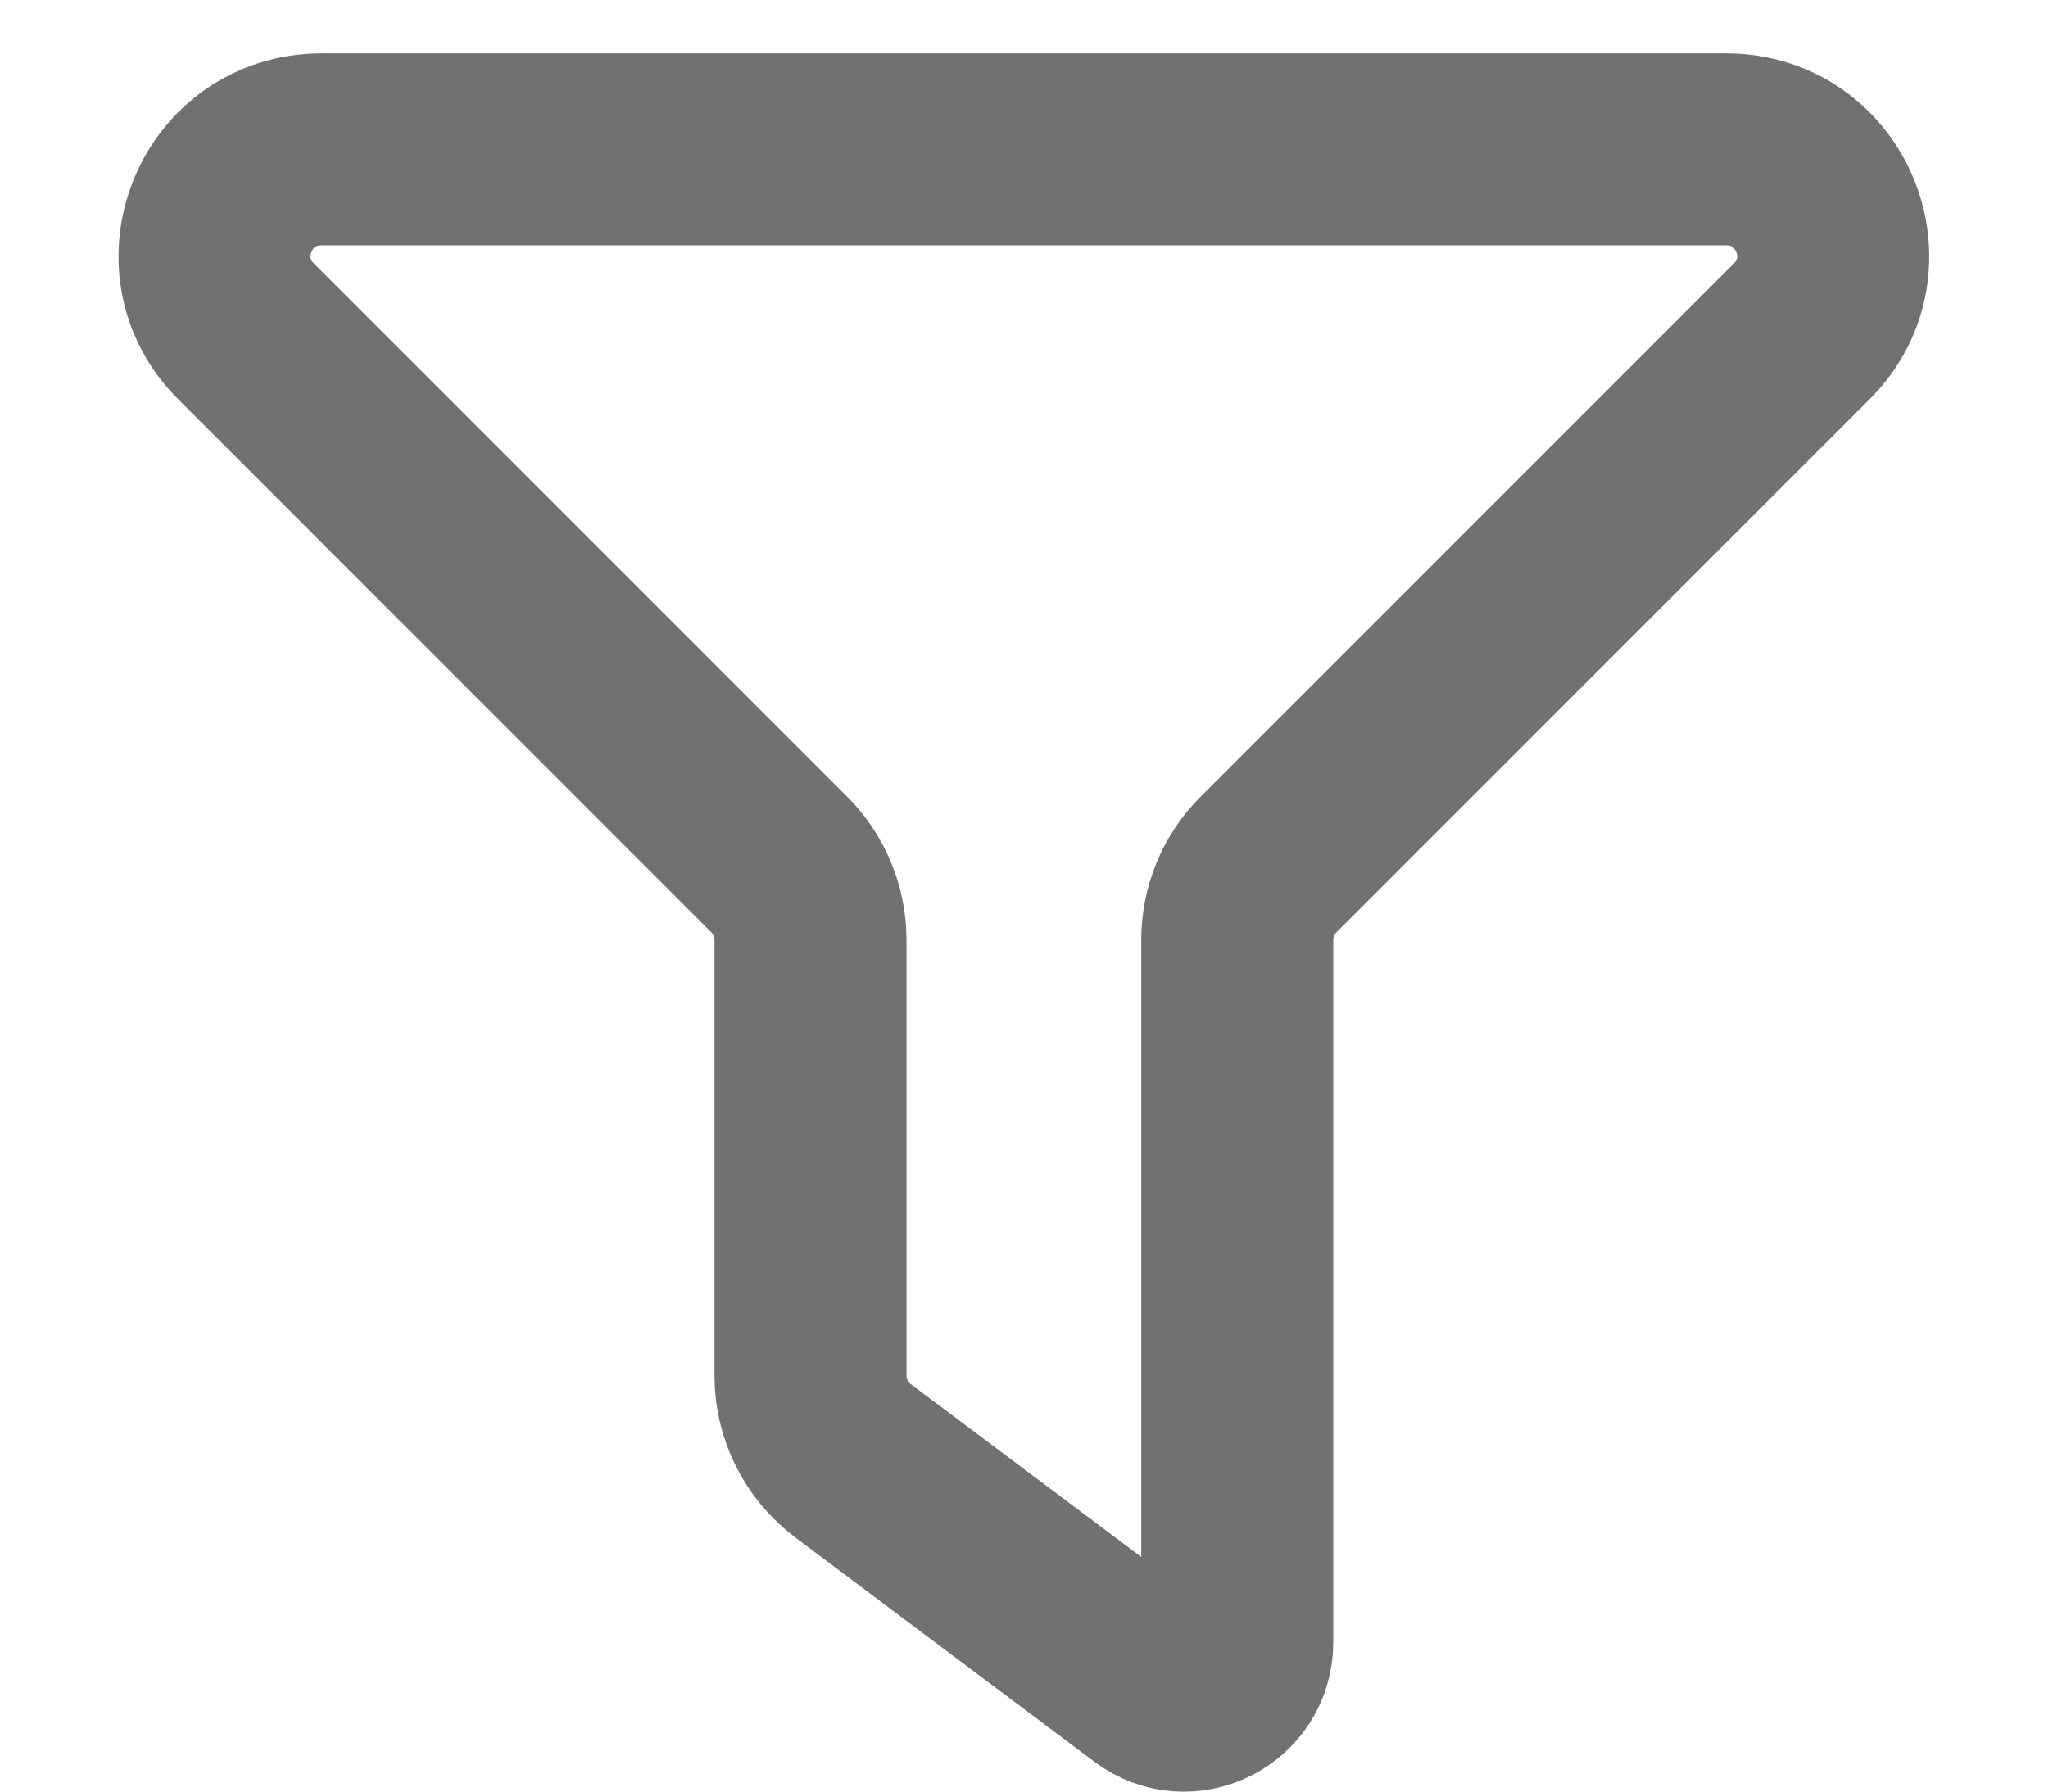 <svg width="16" height="14" viewBox="0 0 16 14" fill="none" xmlns="http://www.w3.org/2000/svg">
<path d="M13.487 1.167H2.511C1.768 1.167 1.397 2.064 1.922 2.589L6.088 6.756C6.244 6.912 6.332 7.124 6.332 7.345V10.75C6.332 11.012 6.456 11.259 6.666 11.416L8.999 13.166C9.274 13.373 9.666 13.177 9.666 12.833V7.345C9.666 7.124 9.753 6.912 9.91 6.756L14.076 2.589C14.601 2.064 14.229 1.167 13.487 1.167Z" stroke="#717171" stroke-width="1.5" stroke-linecap="round"/>
</svg>
